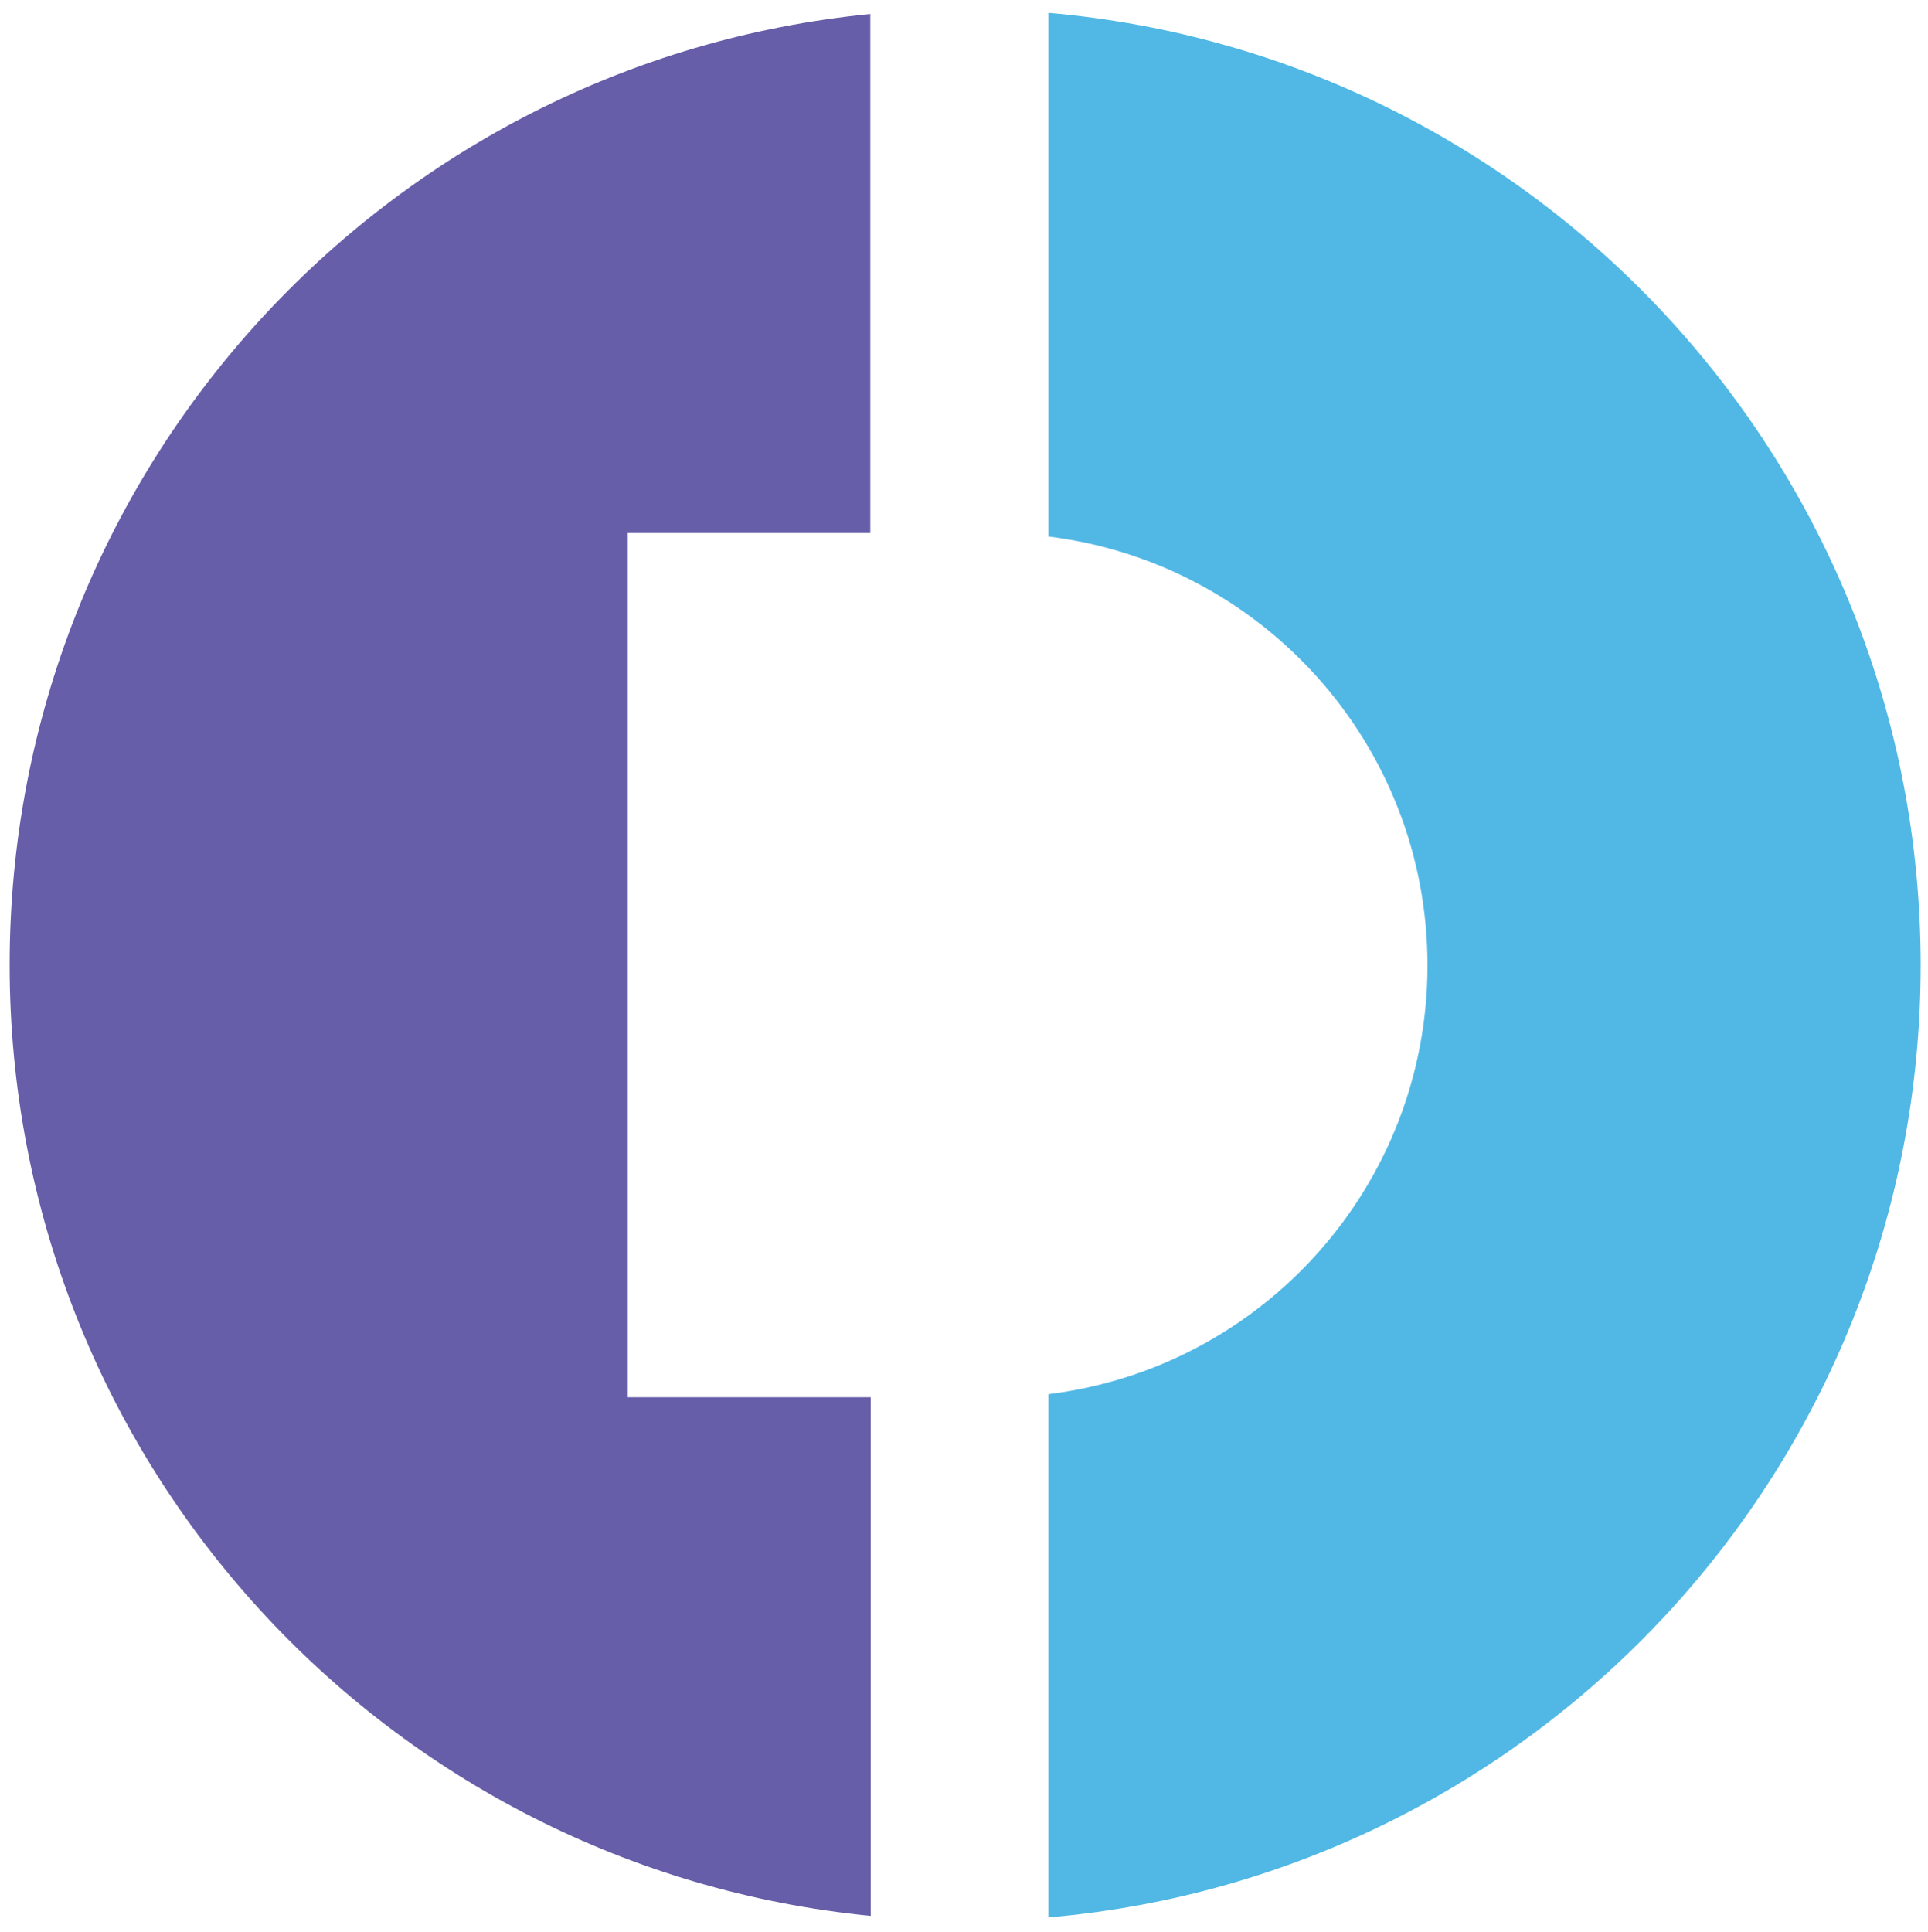 <svg width="500" height="501" viewBox="0 0 500 501" fill="none" xmlns="http://www.w3.org/2000/svg">
<path d="M271.9 3.33V139.13C327.3 145.93 370.2 193.13 370.2 250.33C370.2 307.53 327.3 354.73 271.9 361.53V497.23C398.6 486.23 498.1 379.93 498.1 250.33C498.1 120.73 398.7 14.33 271.9 3.33Z" fill="#51B8E5"/>
<path d="M225.7 362.329H162.8V138.229H225.7V3.629C100.4 15.929 2.5 121.629 2.5 250.229C2.5 378.829 100.4 484.529 225.8 496.829V362.329H225.7Z" fill="#675EA9"/>
</svg>

